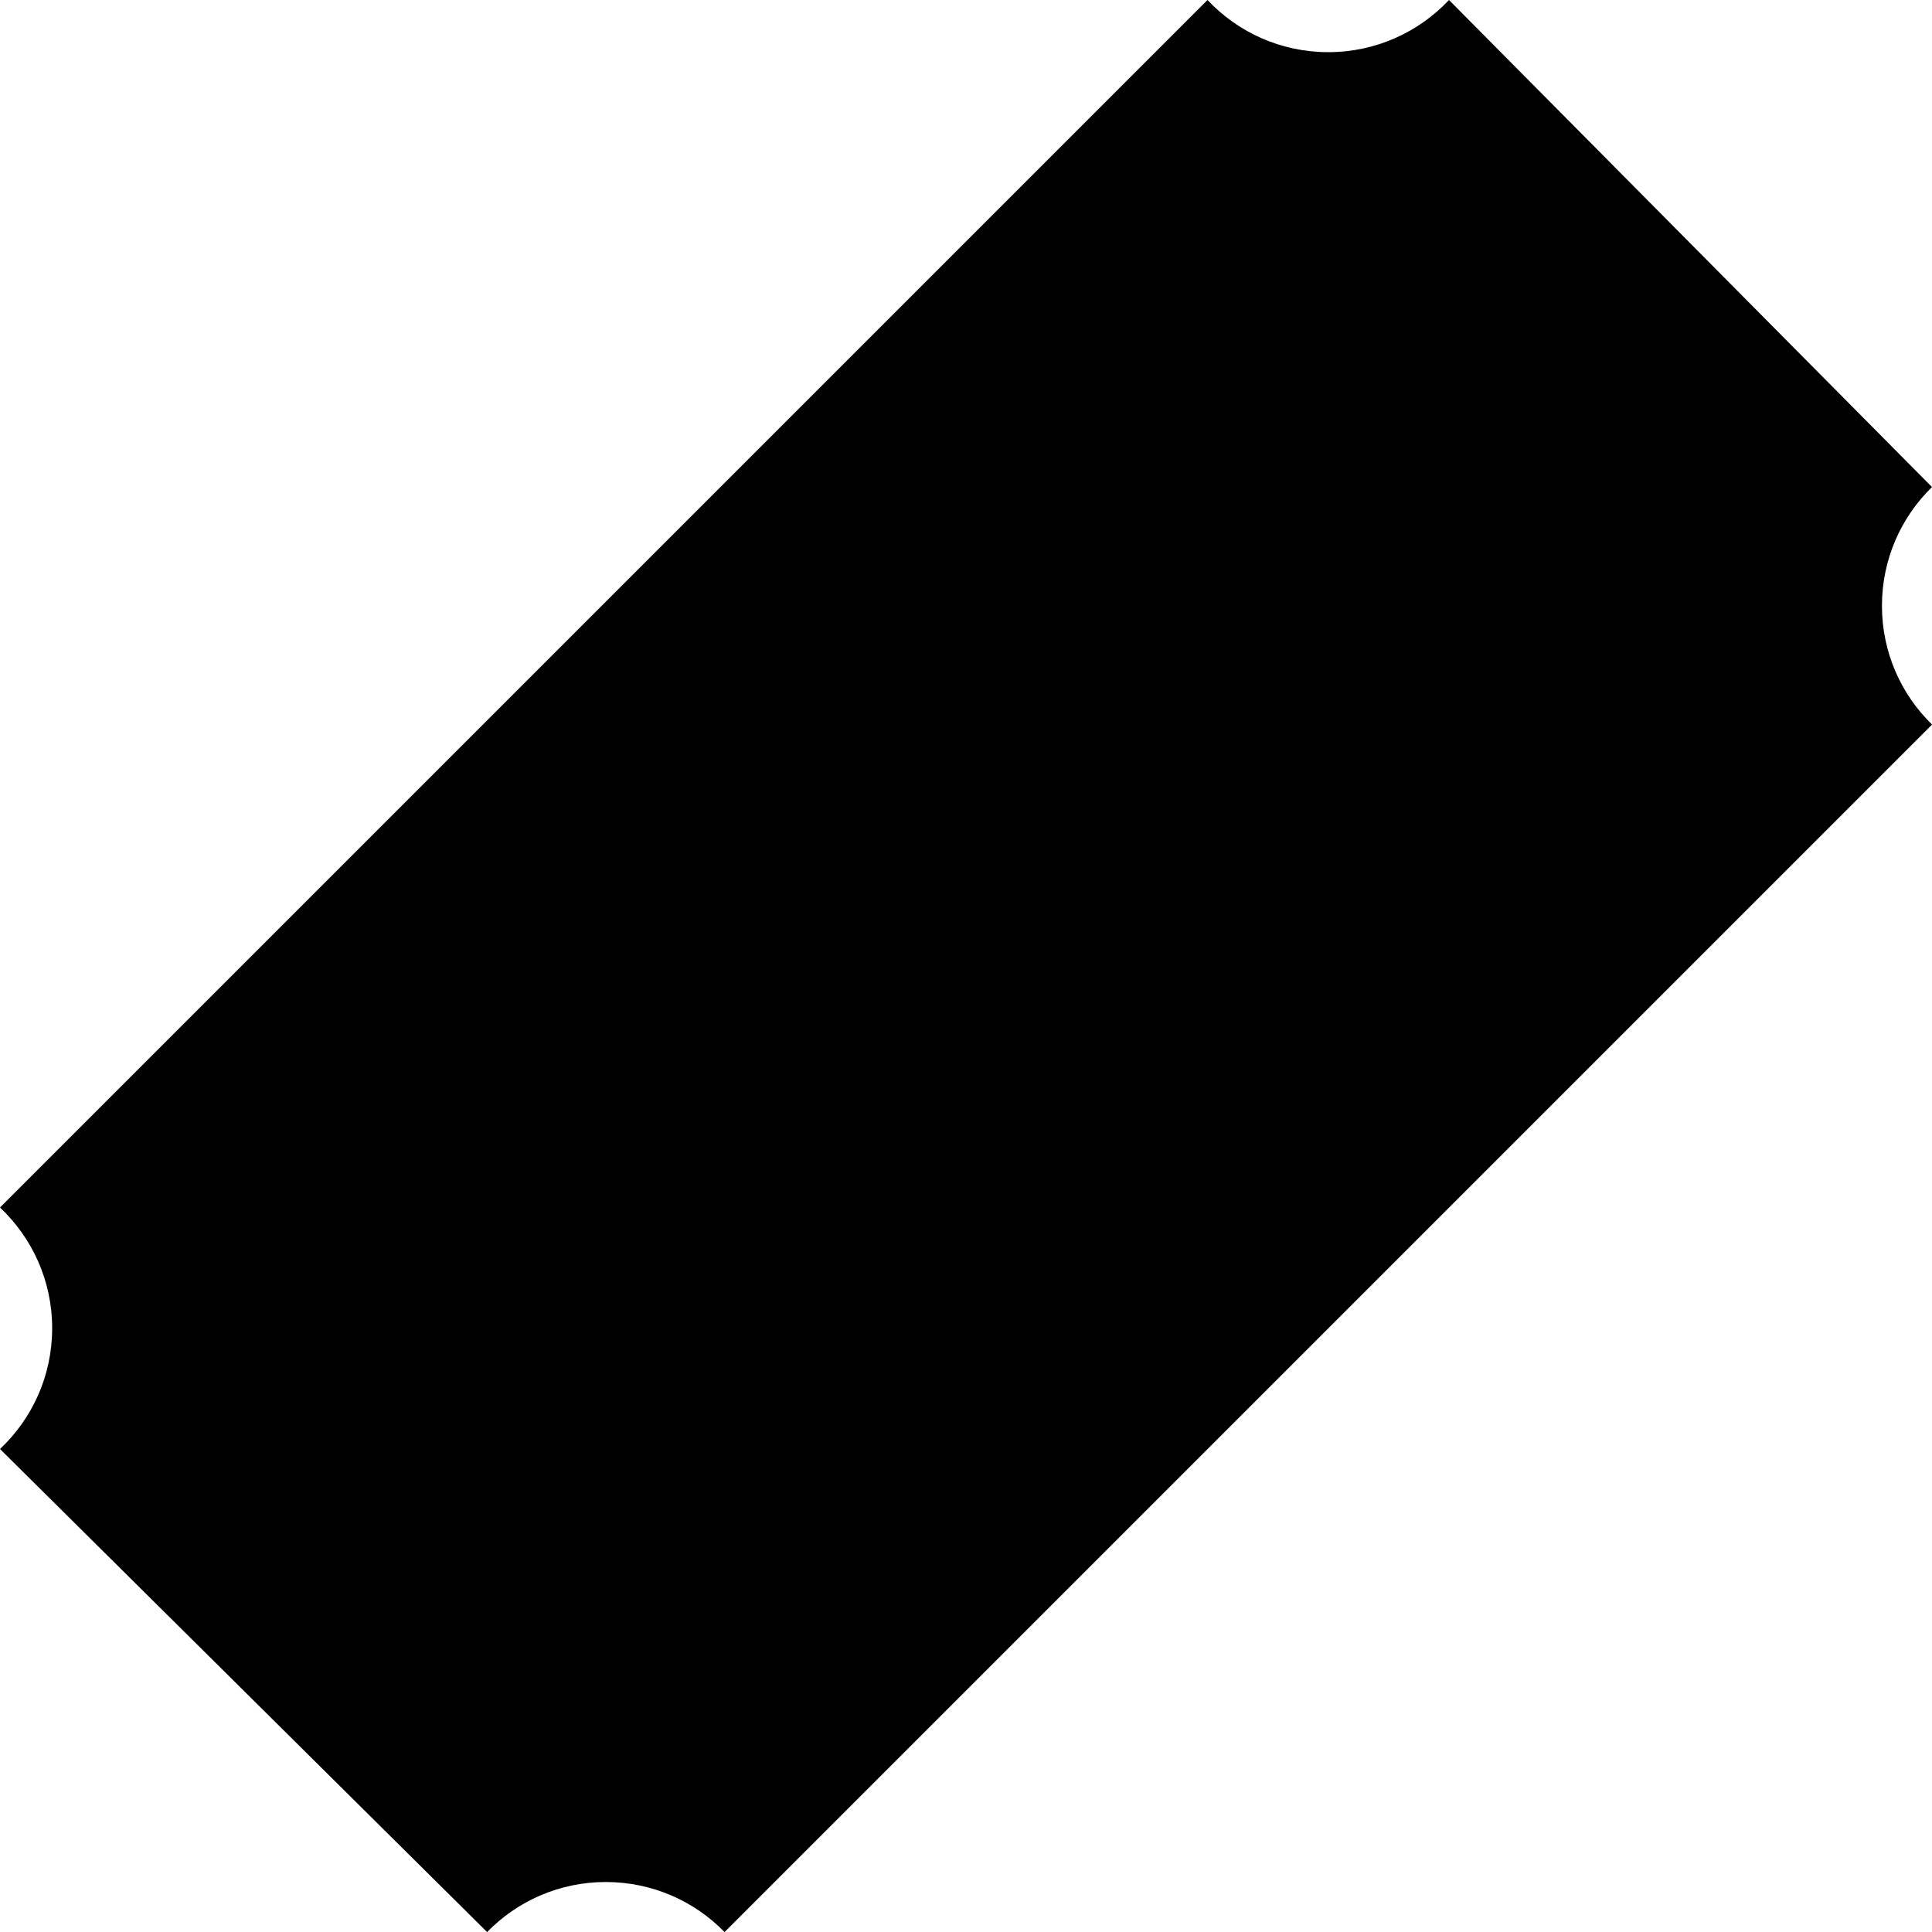 <svg xmlns="http://www.w3.org/2000/svg" viewBox="0 0 32 32">
  <path
    d="M8.067 32l-8.067-8c0.533-0.502 0.864-1.212 0.864-2s-0.332-1.498-0.863-1.999l-0.001-0.001 20-20c0.502 0.533 1.212 0.864 2 0.864s1.498-0.332 1.999-0.863l0.001-0.001 8 8.067c-0.512 0.499-0.829 1.196-0.829 1.967s0.317 1.467 0.829 1.966l0.001 0.001-20 20c-0.499-0.512-1.196-0.829-1.967-0.829s-1.467 0.317-1.966 0.829l-0.001 0.001z"
  />
</svg>
